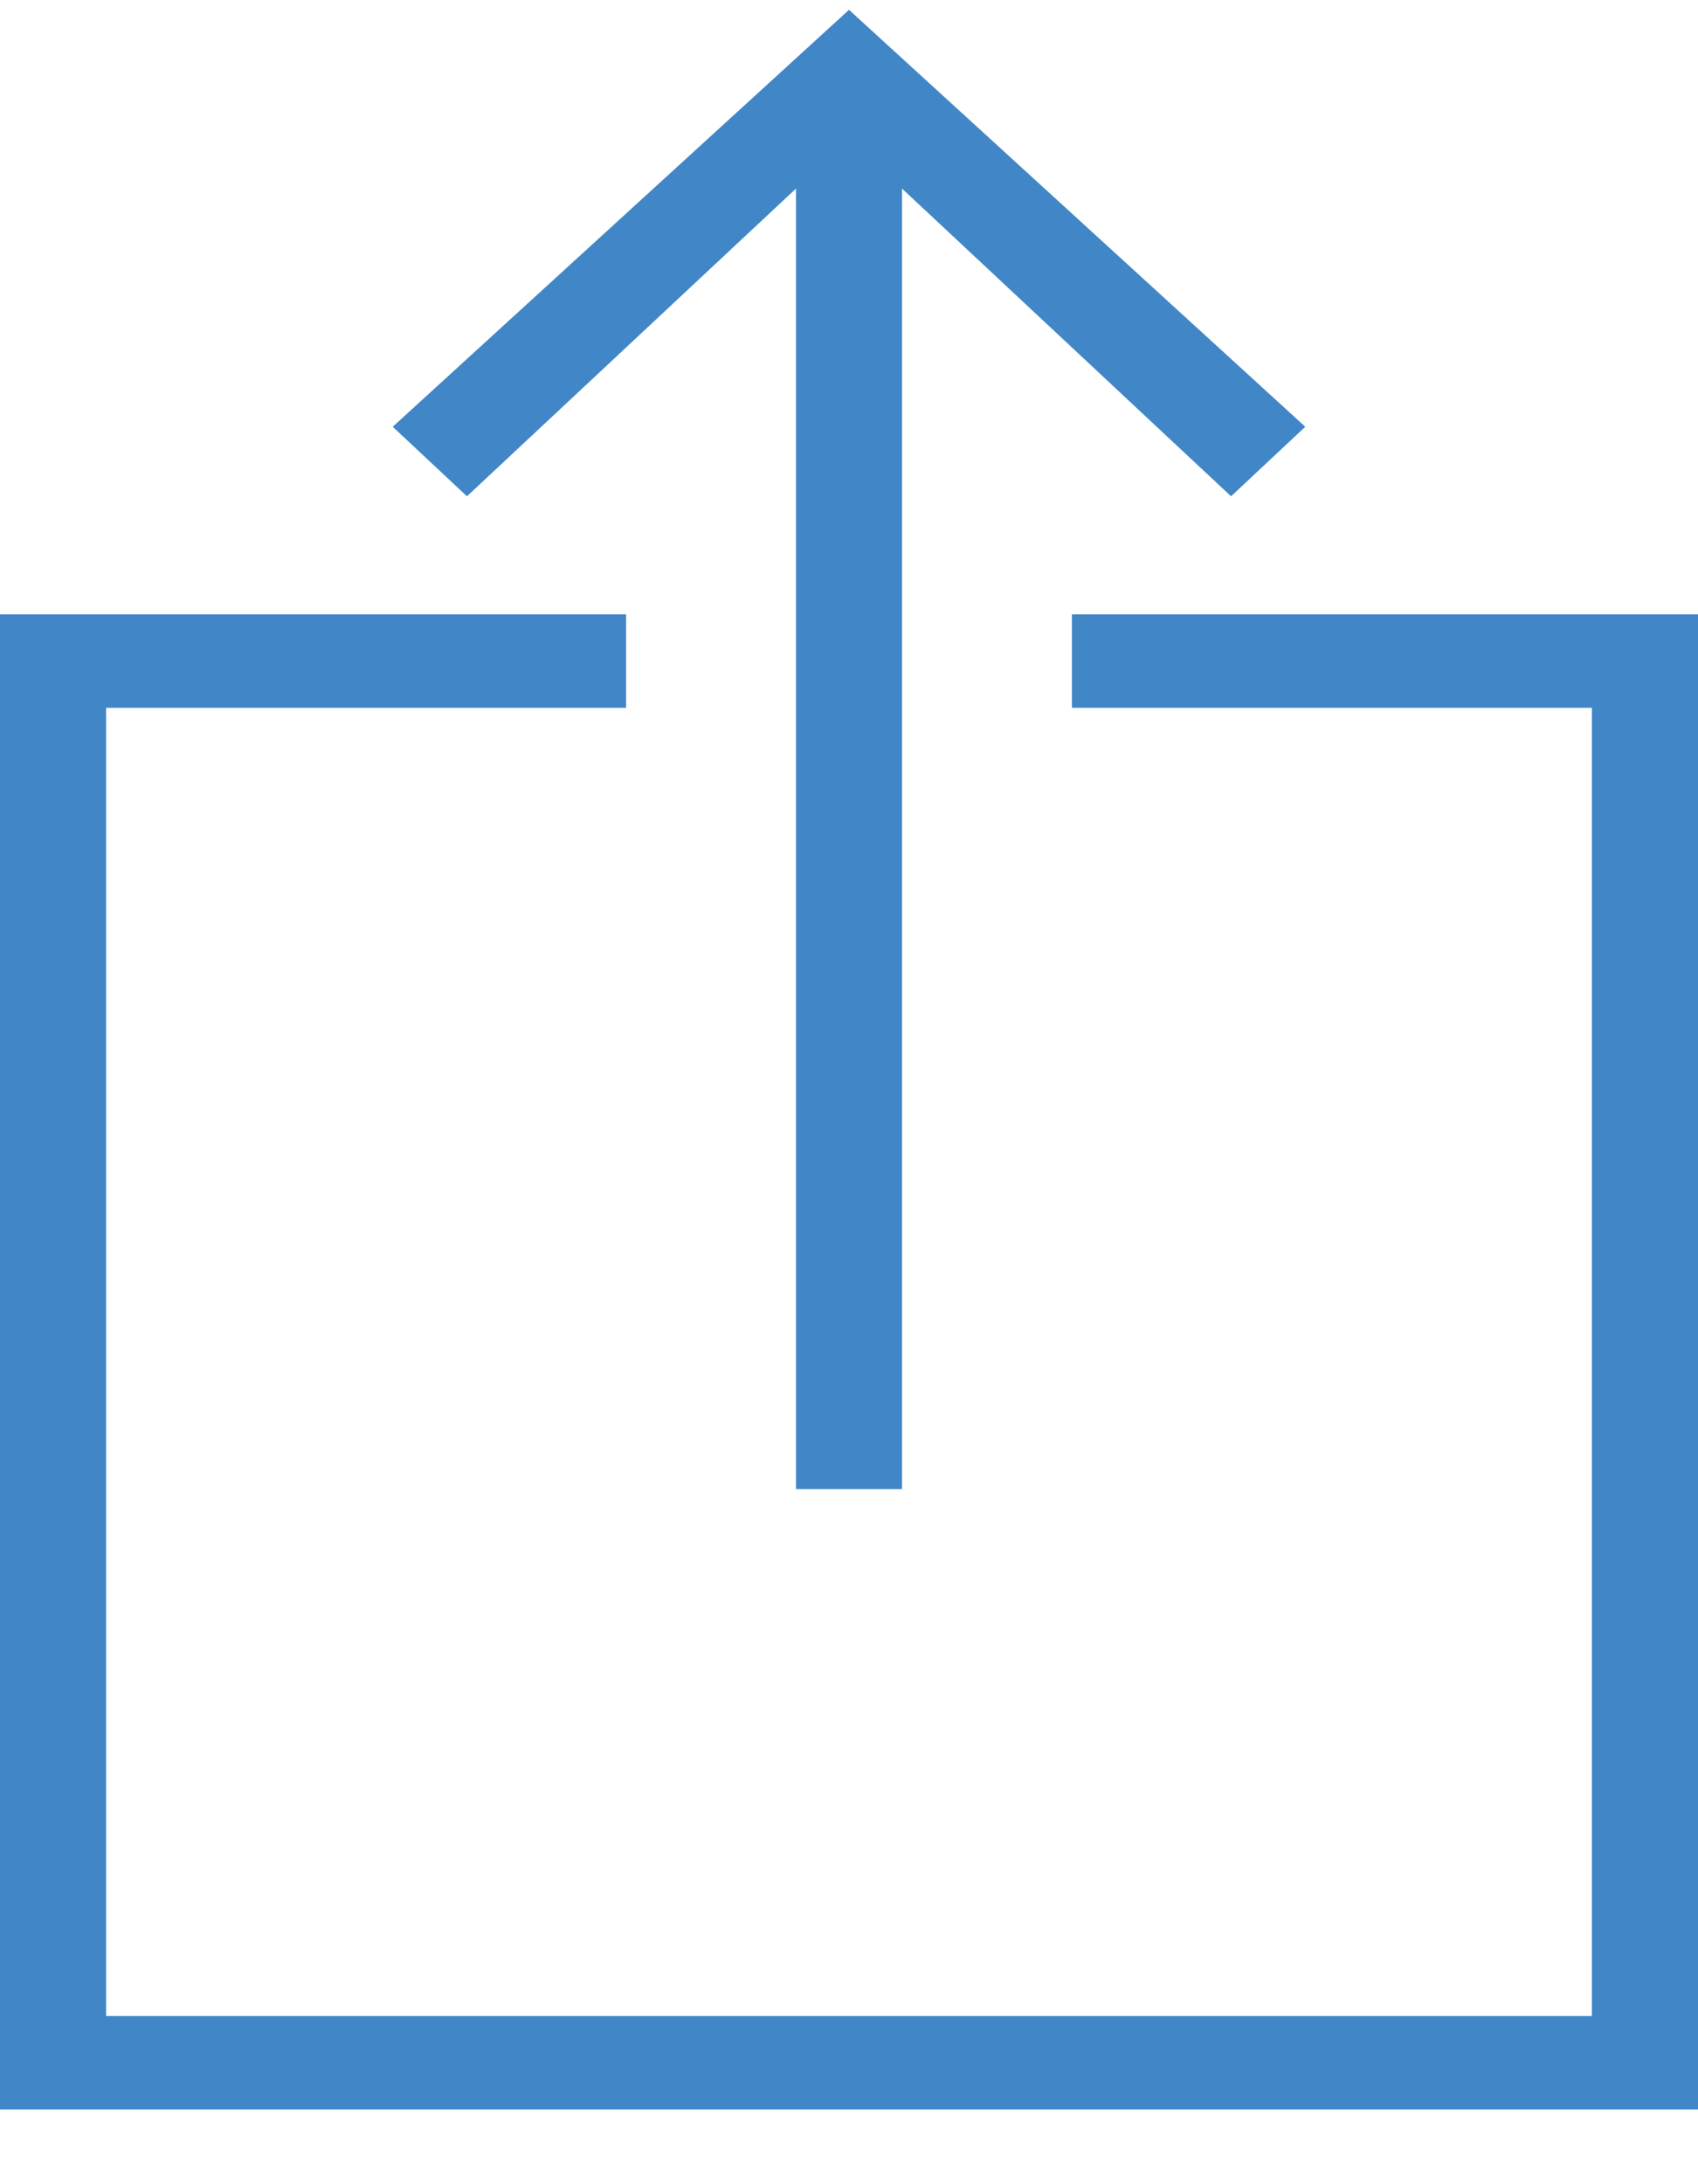 <?xml version="1.0" encoding="UTF-8" standalone="no"?>
<svg width="14px" height="18px" viewBox="0 0 14 18" version="1.1" xmlns="http://www.w3.org/2000/svg" xmlns:xlink="http://www.w3.org/1999/xlink" xmlns:sketch="http://www.bohemiancoding.com/sketch/ns">
    <!-- Generator: Sketch 3.4.1 (15681) - http://www.bohemiancoding.com/sketch -->
    <title>export_icon</title>
    <desc>Created with Sketch.</desc>
    <defs></defs>
    <g id="Page-1" stroke="none" stroke-width="1" fill="none" fill-rule="evenodd" sketch:type="MSPage">
        <g id="export_icon" sketch:type="MSLayerGroup" fill="#4187C7">
            <g id="XMLID_2297_" sketch:type="MSShapeGroup">
                <g id="XMLID_2298_">
                    <g id="XMLID_2327_" transform="translate(7, 6.136) rotate(-180) translate(-7, -6.136) translate(2.625, 0)">
                        <path d="M0.613,8.755 L4.375,12.191 L8.137,8.755 L7.525,8.182 L4.812,10.718 L4.812,-1.77635684e-15 L3.938,-1.77635684e-15 L3.938,10.718 L1.225,8.182 L0.613,8.755 Z" id="XMLID_2328_"></path>
                    </g>
                    <g id="XMLID_2299_" transform="translate(0, 4.909)">
                        <path d="M8.838,0.154 L8.838,0.924 L13.125,0.924 L13.125,11.705 L0.875,11.705 L0.875,0.924 L5.162,0.924 L5.162,0.154 L0,0.154 L0,12.475 L14,12.475 L14,0.154 L8.838,0.154 Z" id="XMLID_2326_"></path>
                    </g>
                </g>
            </g>
        </g>
    </g>
</svg>
